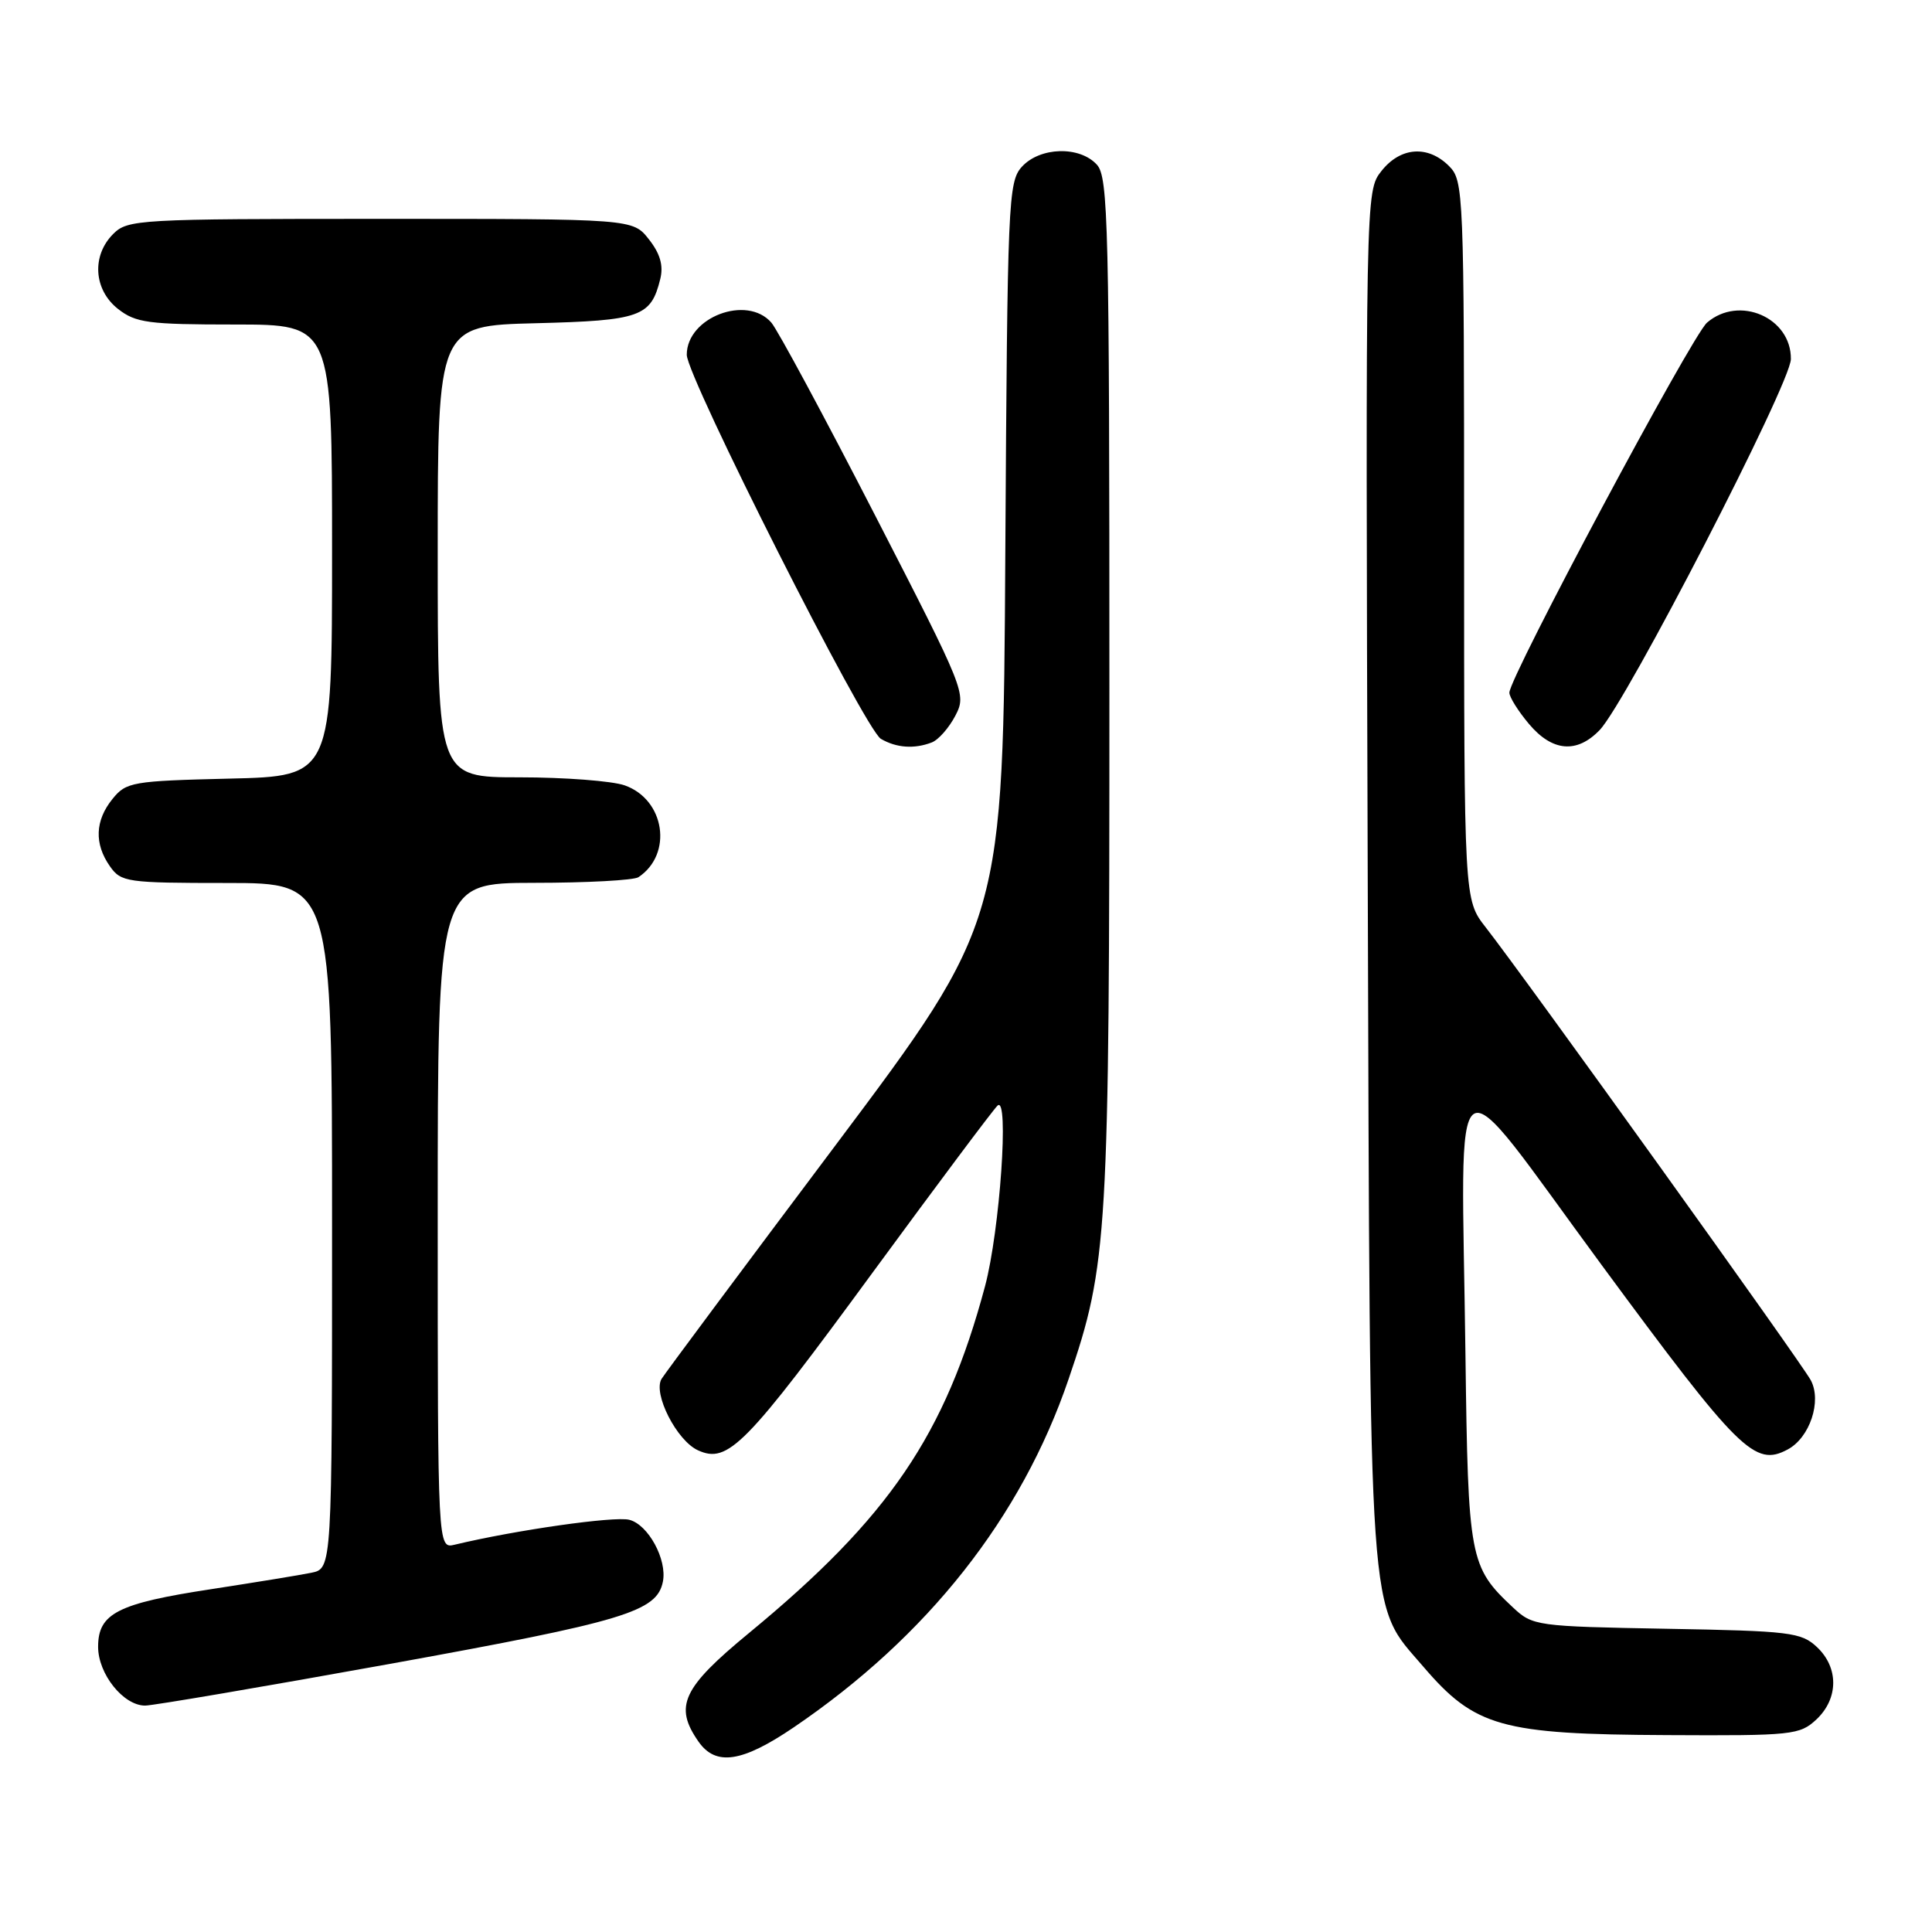 <?xml version="1.0" encoding="UTF-8" standalone="no"?>
<!DOCTYPE svg PUBLIC "-//W3C//DTD SVG 1.1//EN" "http://www.w3.org/Graphics/SVG/1.1/DTD/svg11.dtd" >
<svg xmlns="http://www.w3.org/2000/svg" xmlns:xlink="http://www.w3.org/1999/xlink" version="1.1" viewBox="0 0 256 256">
 <g >
 <path fill="currentColor"
d=" M 105.18 228.88 C 122.90 216.84 135.34 201.09 141.59 182.75 C 146.80 167.49 147.00 164.04 147.00 91.20 C 147.00 29.75 146.85 23.49 145.35 21.83 C 143.07 19.31 137.80 19.46 135.40 22.10 C 133.59 24.10 133.49 26.65 133.21 73.17 C 132.93 122.13 132.93 122.13 110.66 151.82 C 98.41 168.14 88.06 182.04 87.66 182.71 C 86.49 184.65 89.67 190.89 92.48 192.17 C 96.46 193.99 98.77 191.63 115.79 168.40 C 124.22 156.91 131.59 147.05 132.18 146.50 C 133.74 145.04 132.49 163.06 130.52 170.44 C 125.24 190.16 117.77 201.12 99.25 216.38 C 90.40 223.67 89.28 226.09 92.56 230.78 C 94.85 234.05 98.33 233.53 105.18 228.88 Z  M 240.69 227.83 C 243.63 225.06 243.65 220.96 240.75 218.24 C 238.67 216.29 237.19 216.11 220.83 215.82 C 203.56 215.51 203.09 215.44 200.48 213.00 C 194.72 207.61 194.53 206.59 194.18 179.50 C 193.66 138.27 191.60 139.62 212.27 167.68 C 230.45 192.36 232.52 194.40 236.88 192.06 C 239.81 190.50 241.42 185.66 239.94 182.89 C 238.69 180.55 202.02 129.47 196.85 122.86 C 194.00 119.21 194.00 119.21 194.00 71.61 C 194.00 25.33 193.94 23.94 192.00 22.00 C 189.20 19.20 185.56 19.47 183.04 22.67 C 180.94 25.35 180.94 25.35 181.23 115.92 C 181.56 217.04 181.22 212.23 188.58 220.82 C 195.43 228.83 198.91 229.81 220.94 229.91 C 237.52 230.00 238.48 229.89 240.69 227.83 Z  M 51.80 220.45 C 82.76 214.84 87.06 213.55 87.84 209.56 C 88.41 206.64 85.89 202.01 83.38 201.38 C 81.40 200.88 68.34 202.74 60.25 204.68 C 58.00 205.22 58.00 205.22 58.00 161.11 C 58.00 117.00 58.00 117.00 70.75 116.98 C 77.76 116.98 84.00 116.64 84.60 116.23 C 89.20 113.16 88.10 105.93 82.76 104.06 C 81.08 103.48 74.82 103.00 68.85 103.00 C 58.00 103.00 58.00 103.00 58.00 73.08 C 58.00 43.16 58.00 43.16 70.97 42.83 C 84.88 42.48 86.26 41.98 87.49 36.96 C 87.93 35.18 87.47 33.60 85.98 31.71 C 83.85 29.00 83.85 29.00 50.43 29.00 C 18.33 29.00 16.92 29.08 15.00 31.00 C 12.12 33.88 12.41 38.39 15.63 40.93 C 17.99 42.78 19.63 43.00 31.13 43.00 C 44.00 43.00 44.00 43.00 44.00 72.92 C 44.00 102.85 44.00 102.85 30.41 103.17 C 17.53 103.48 16.72 103.62 14.91 105.86 C 12.59 108.72 12.47 111.80 14.56 114.78 C 16.04 116.89 16.78 117.00 30.06 117.00 C 44.00 117.00 44.00 117.00 44.00 162.42 C 44.00 207.84 44.00 207.84 41.25 208.40 C 39.74 208.71 33.78 209.68 28.00 210.57 C 15.59 212.46 13.00 213.78 13.00 218.21 C 13.00 221.81 16.35 226.00 19.23 226.00 C 20.26 226.00 34.92 223.50 51.80 220.45 Z  M 123.46 98.38 C 124.35 98.04 125.75 96.44 126.59 94.83 C 128.08 91.95 127.92 91.56 115.91 68.20 C 109.21 55.17 103.04 43.71 102.21 42.75 C 98.97 39.01 91.00 42.04 91.00 47.01 C 91.00 49.94 114.62 96.68 116.72 97.90 C 118.77 99.10 121.14 99.27 123.46 98.38 Z  M 211.96 96.74 C 215.48 93.09 237.26 50.84 237.30 47.59 C 237.37 42.09 230.45 39.08 226.19 42.75 C 224.17 44.49 200.00 89.74 200.00 91.78 C 200.00 92.37 201.17 94.23 202.59 95.92 C 205.68 99.60 208.94 99.88 211.96 96.74 Z "/>
</g>
</svg>